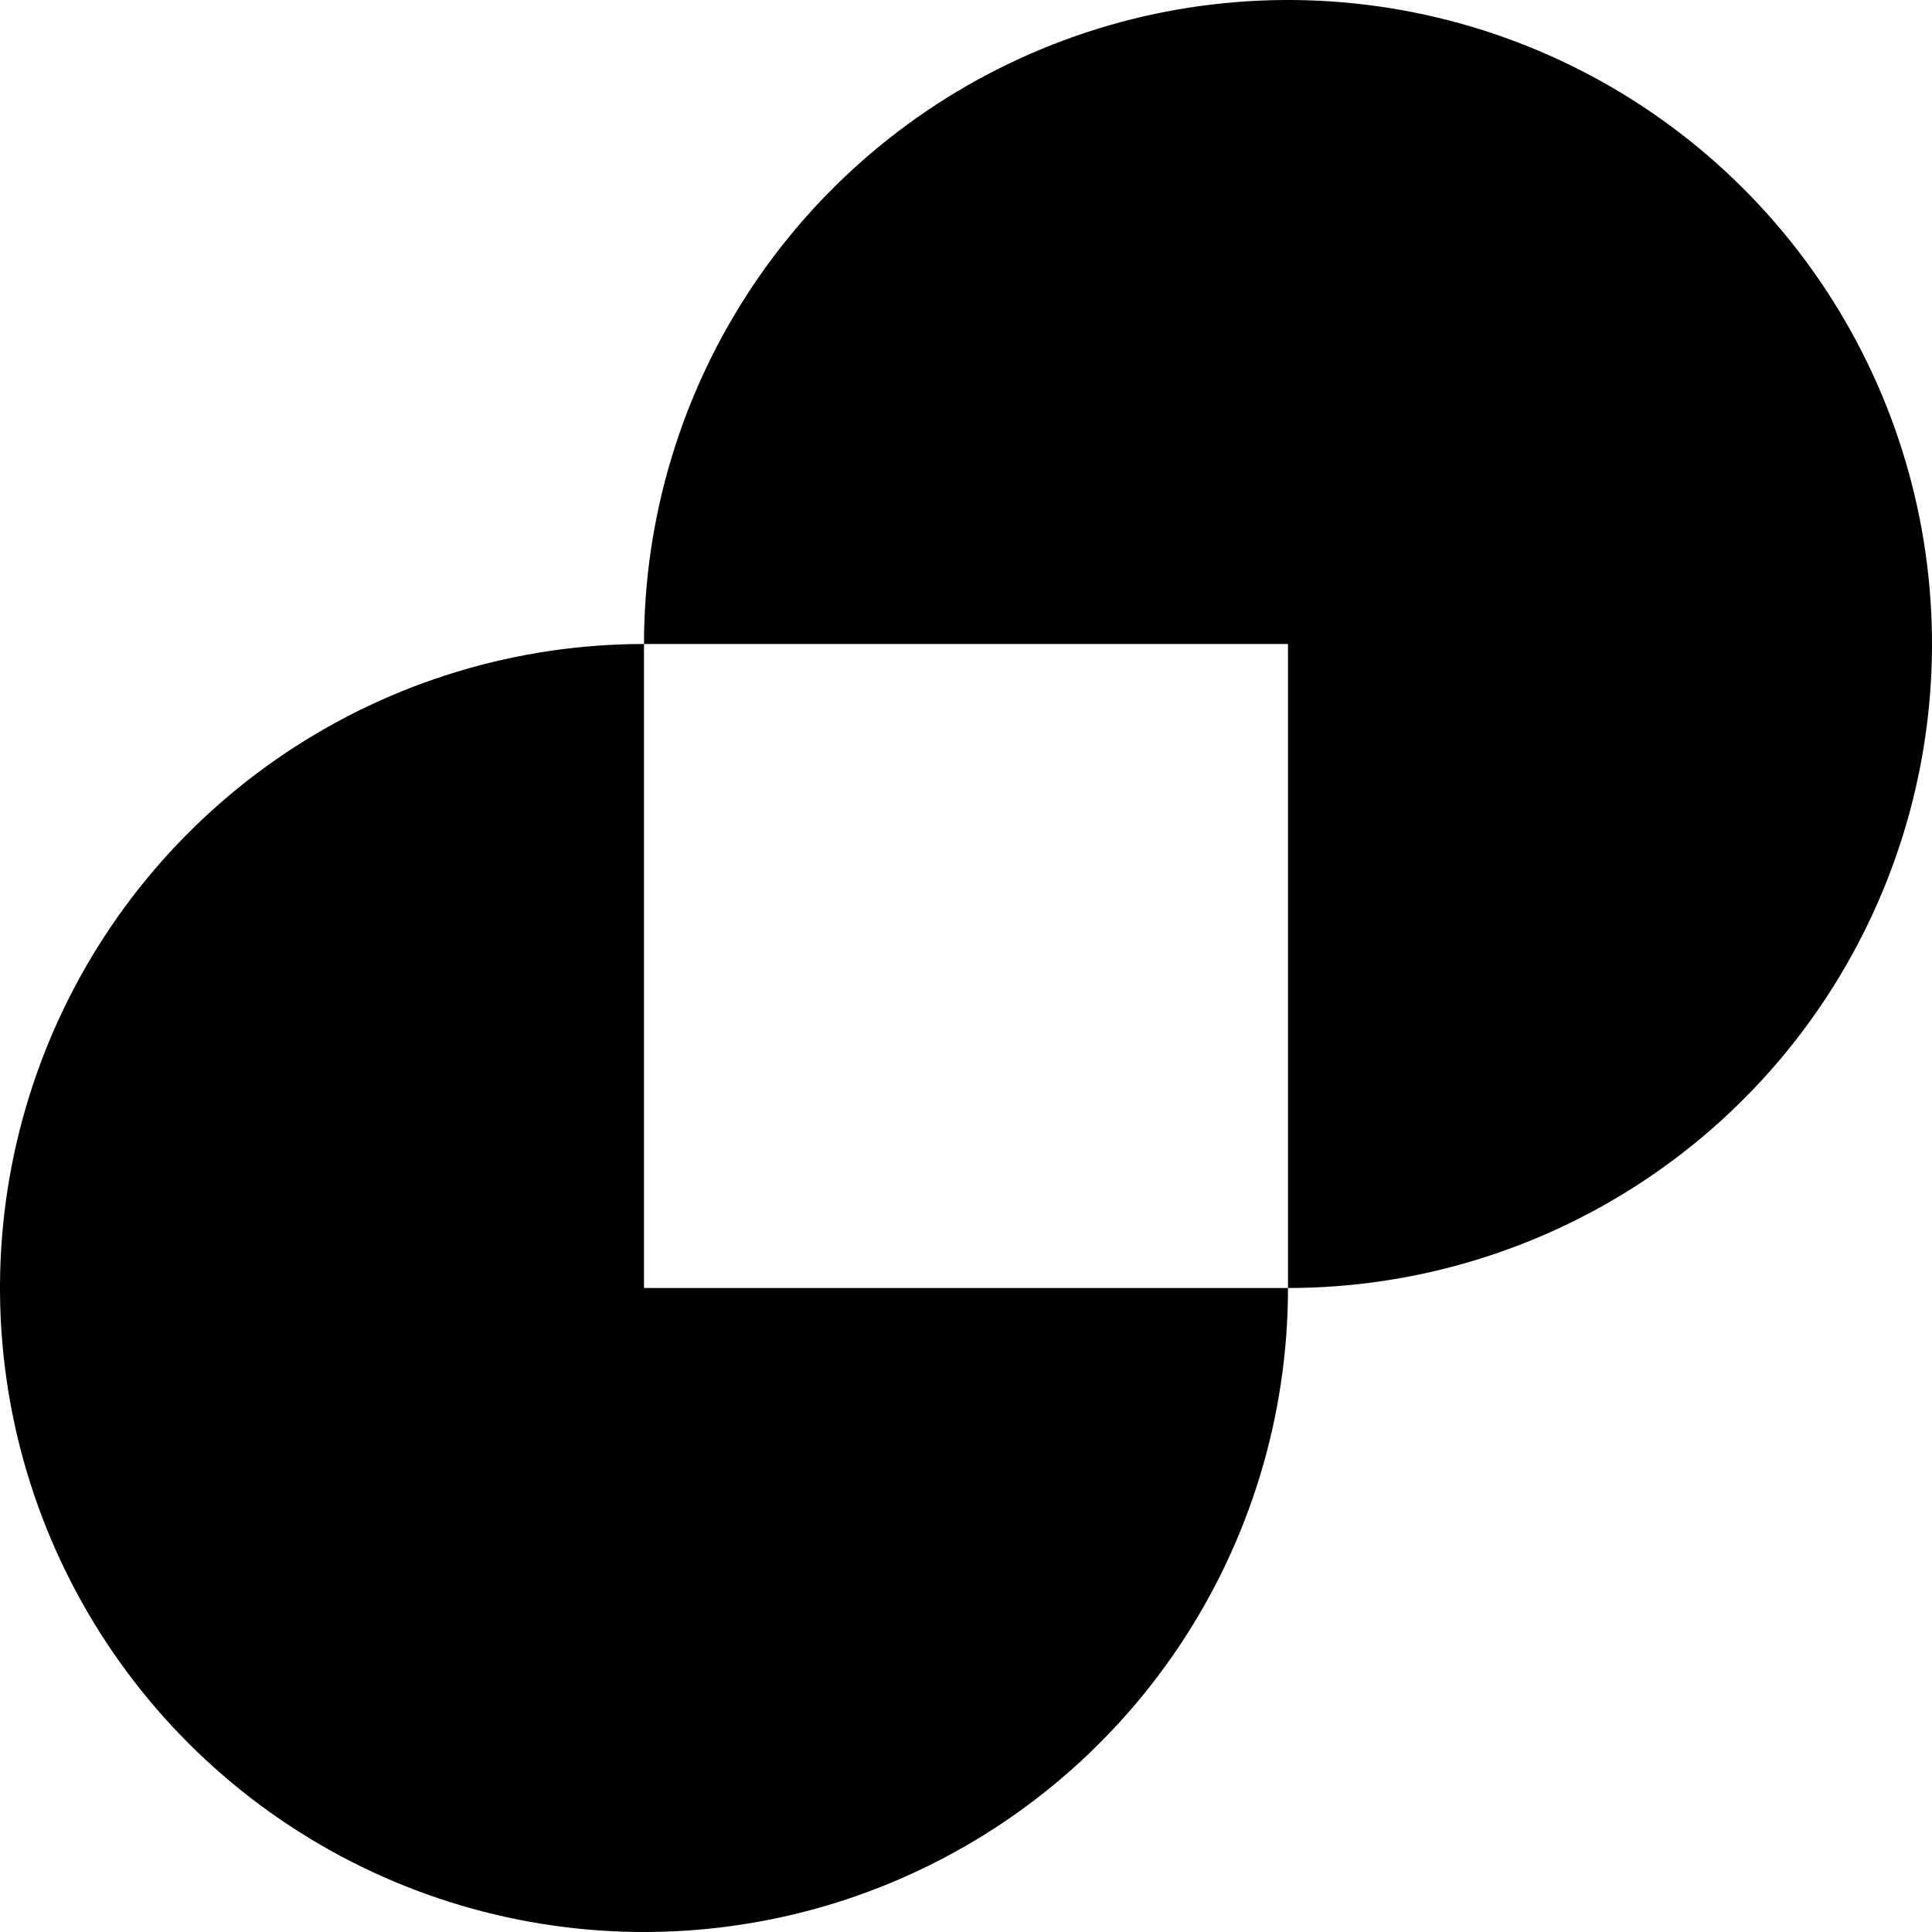 <svg width="72" height="72" viewBox="0 0 72 72" fill="none" xmlns="http://www.w3.org/2000/svg">
<path d="M48 48C48 52.747 46.592 57.387 43.955 61.334C41.318 65.281 37.57 68.357 33.184 70.173C28.799 71.99 23.973 72.465 19.318 71.539C14.662 70.613 10.386 68.327 7.029 64.971C3.673 61.614 1.387 57.338 0.461 52.682C-0.465 48.027 0.01 43.201 1.827 38.816C3.643 34.43 6.72 30.682 10.666 28.045C14.613 25.408 19.253 24 24 24V48H48Z" fill="black"/>
<path d="M24 24C24 19.253 25.408 14.613 28.045 10.666C30.682 6.72 34.43 3.643 38.816 1.827C43.201 0.01 48.027 -0.465 52.682 0.461C57.338 1.387 61.614 3.673 64.971 7.029C68.327 10.386 70.613 14.662 71.539 19.318C72.465 23.973 71.99 28.799 70.173 33.184C68.357 37.57 65.281 41.318 61.334 43.955C57.387 46.592 52.747 48 48 48L48 24L24 24Z" fill="black"/>
</svg>
